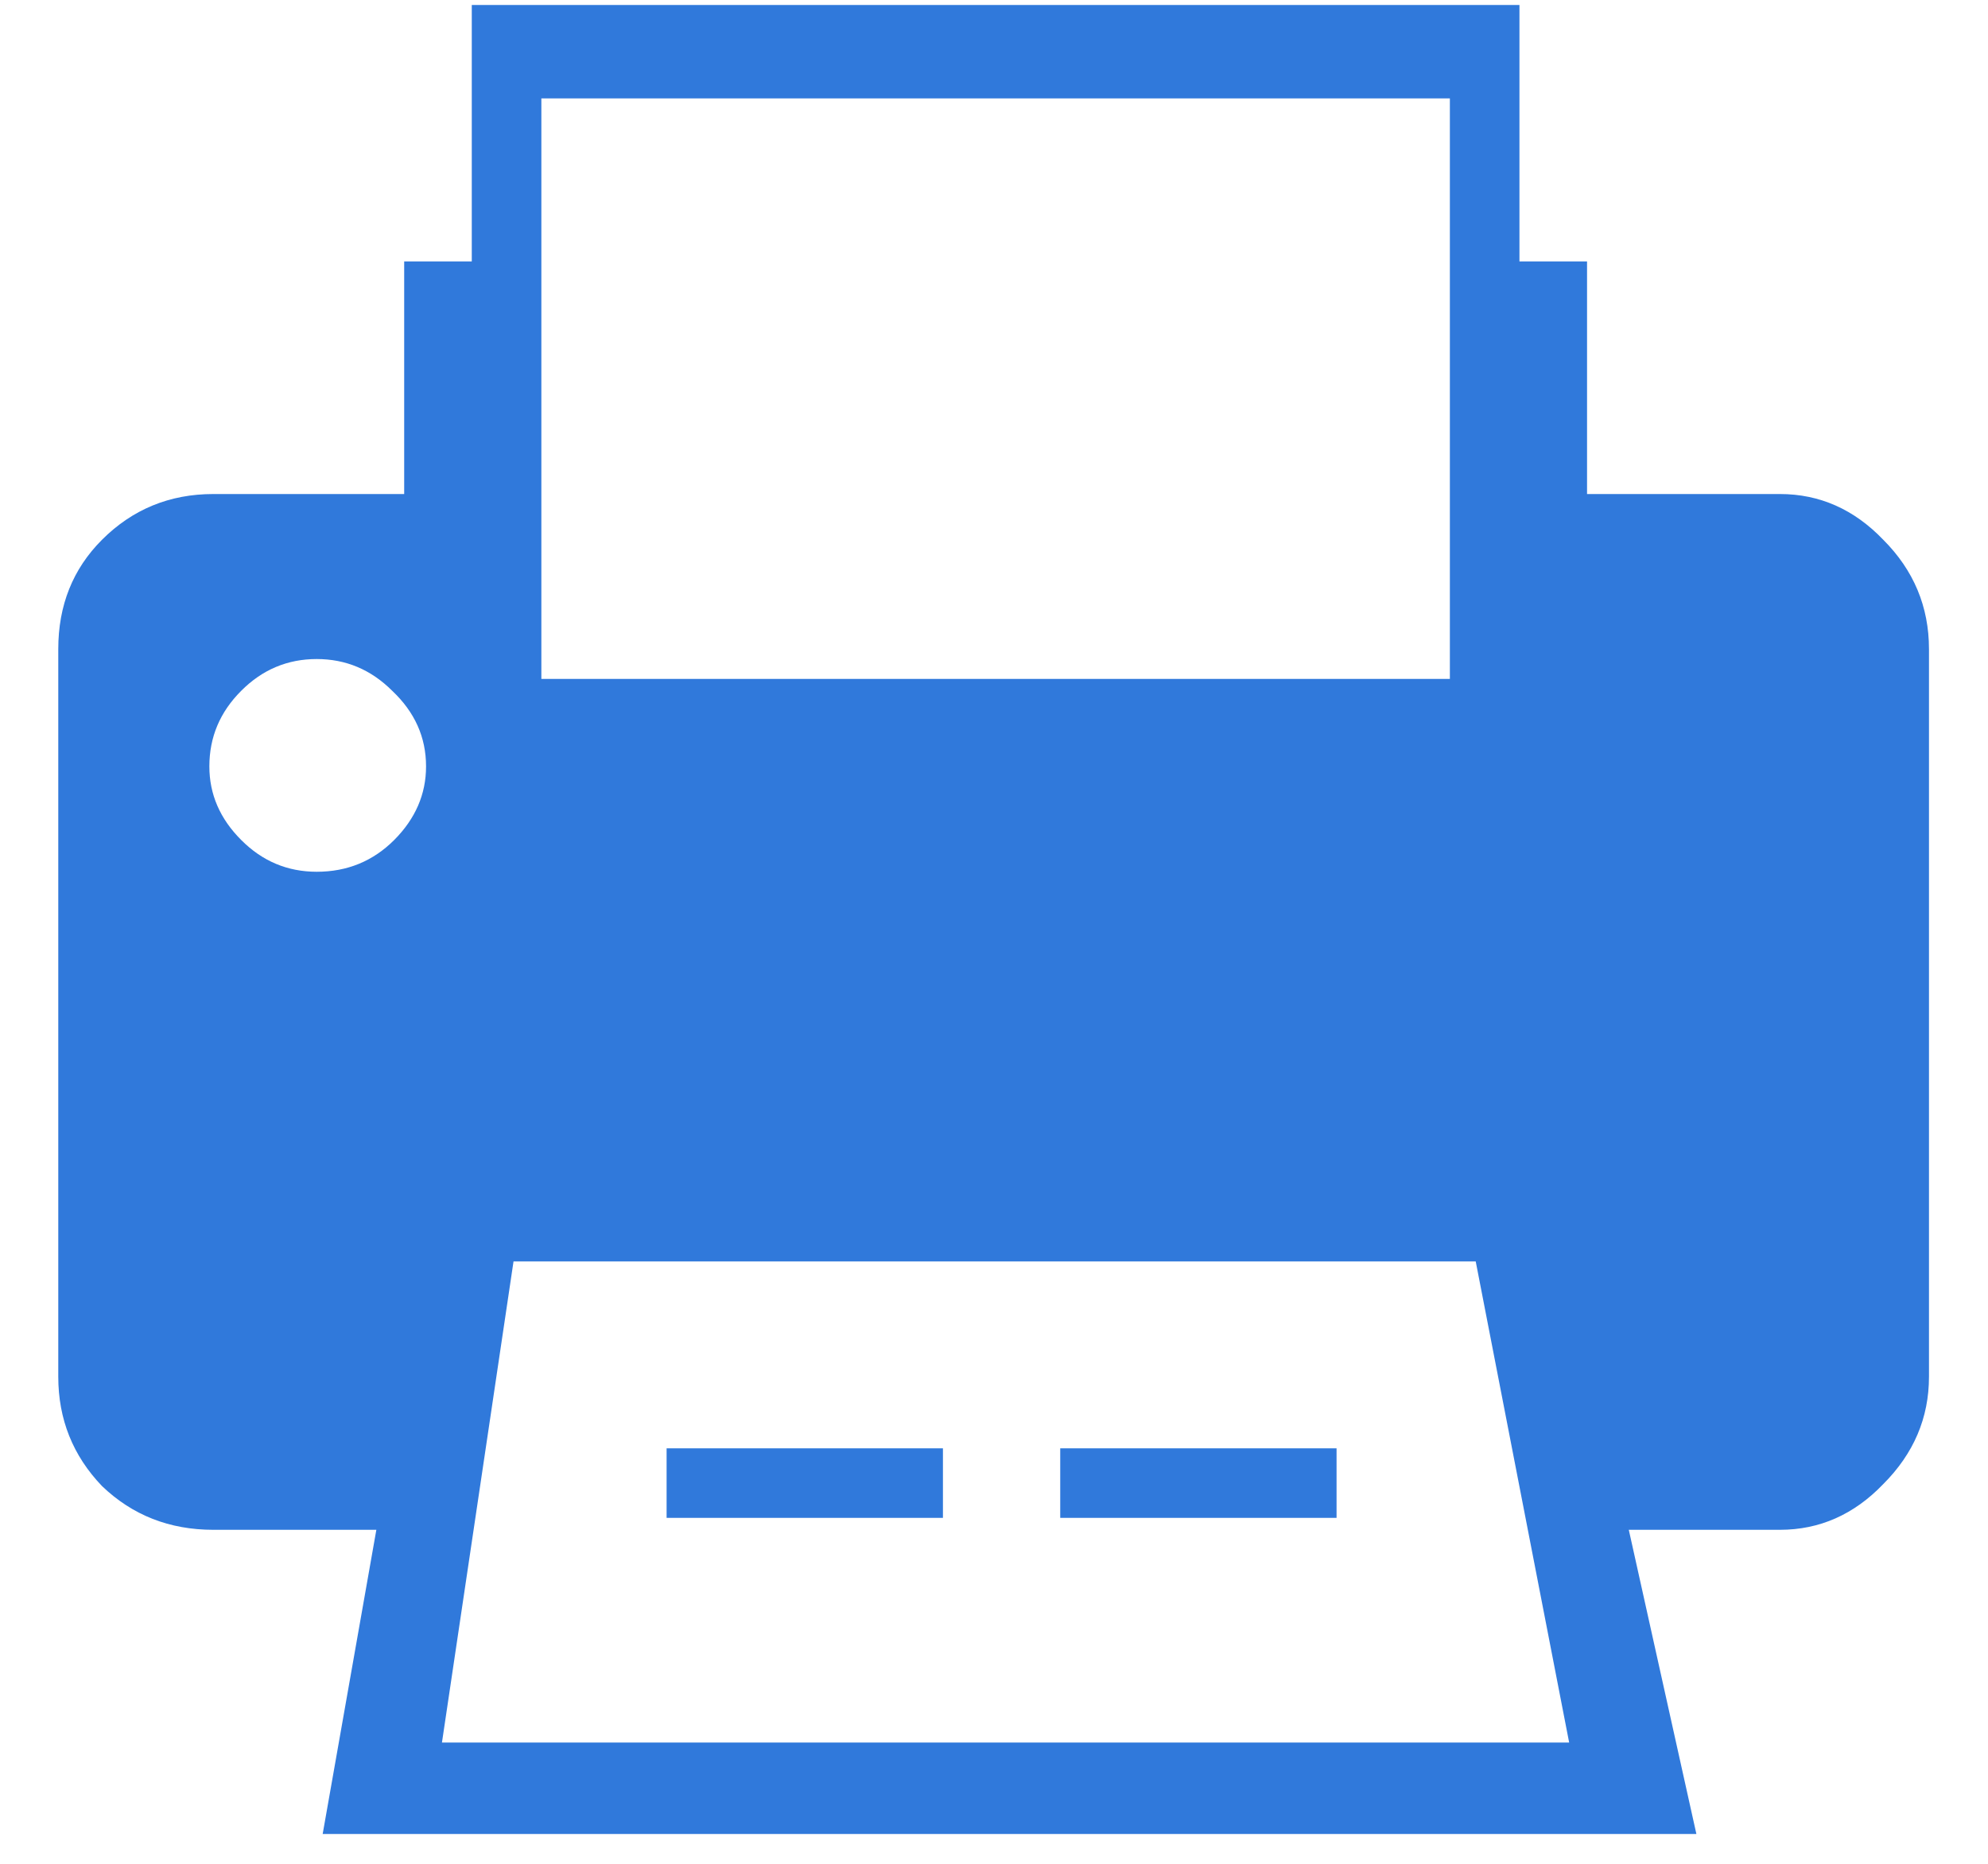 <svg width="16" height="15" viewBox="0 0 16 15" fill="none" xmlns="http://www.w3.org/2000/svg">
<path d="M14.325 3.976C14.645 3.976 14.922 4.099 15.157 4.344C15.402 4.589 15.525 4.883 15.525 5.224V11.08C15.525 11.411 15.402 11.699 15.157 11.944C14.922 12.189 14.645 12.312 14.325 12.312H13.109L13.653 14.76H2.597L3.029 12.312H1.717C1.365 12.312 1.066 12.195 0.821 11.96C0.586 11.715 0.469 11.421 0.469 11.08V5.224C0.469 4.872 0.586 4.579 0.821 4.344C1.066 4.099 1.365 3.976 1.717 3.976H3.253V2.104H3.797V0.04H12.229V2.104H12.773V3.976H14.325ZM4.357 0.792V5.464H11.669V0.792H4.357ZM2.549 7.016C2.794 7.016 3.002 6.931 3.173 6.76C3.343 6.589 3.429 6.392 3.429 6.168C3.429 5.933 3.338 5.731 3.157 5.56C2.986 5.389 2.783 5.304 2.549 5.304C2.314 5.304 2.111 5.389 1.941 5.56C1.77 5.731 1.685 5.933 1.685 6.168C1.685 6.392 1.77 6.589 1.941 6.76C2.111 6.931 2.314 7.016 2.549 7.016ZM3.557 14.024H12.629L11.877 10.152H4.133L3.557 14.024ZM7.589 12.216H5.365V11.656H7.589V12.216ZM10.757 12.216H8.533V11.656H10.757V12.216Z" fill="#3079DB"/>
</svg>
